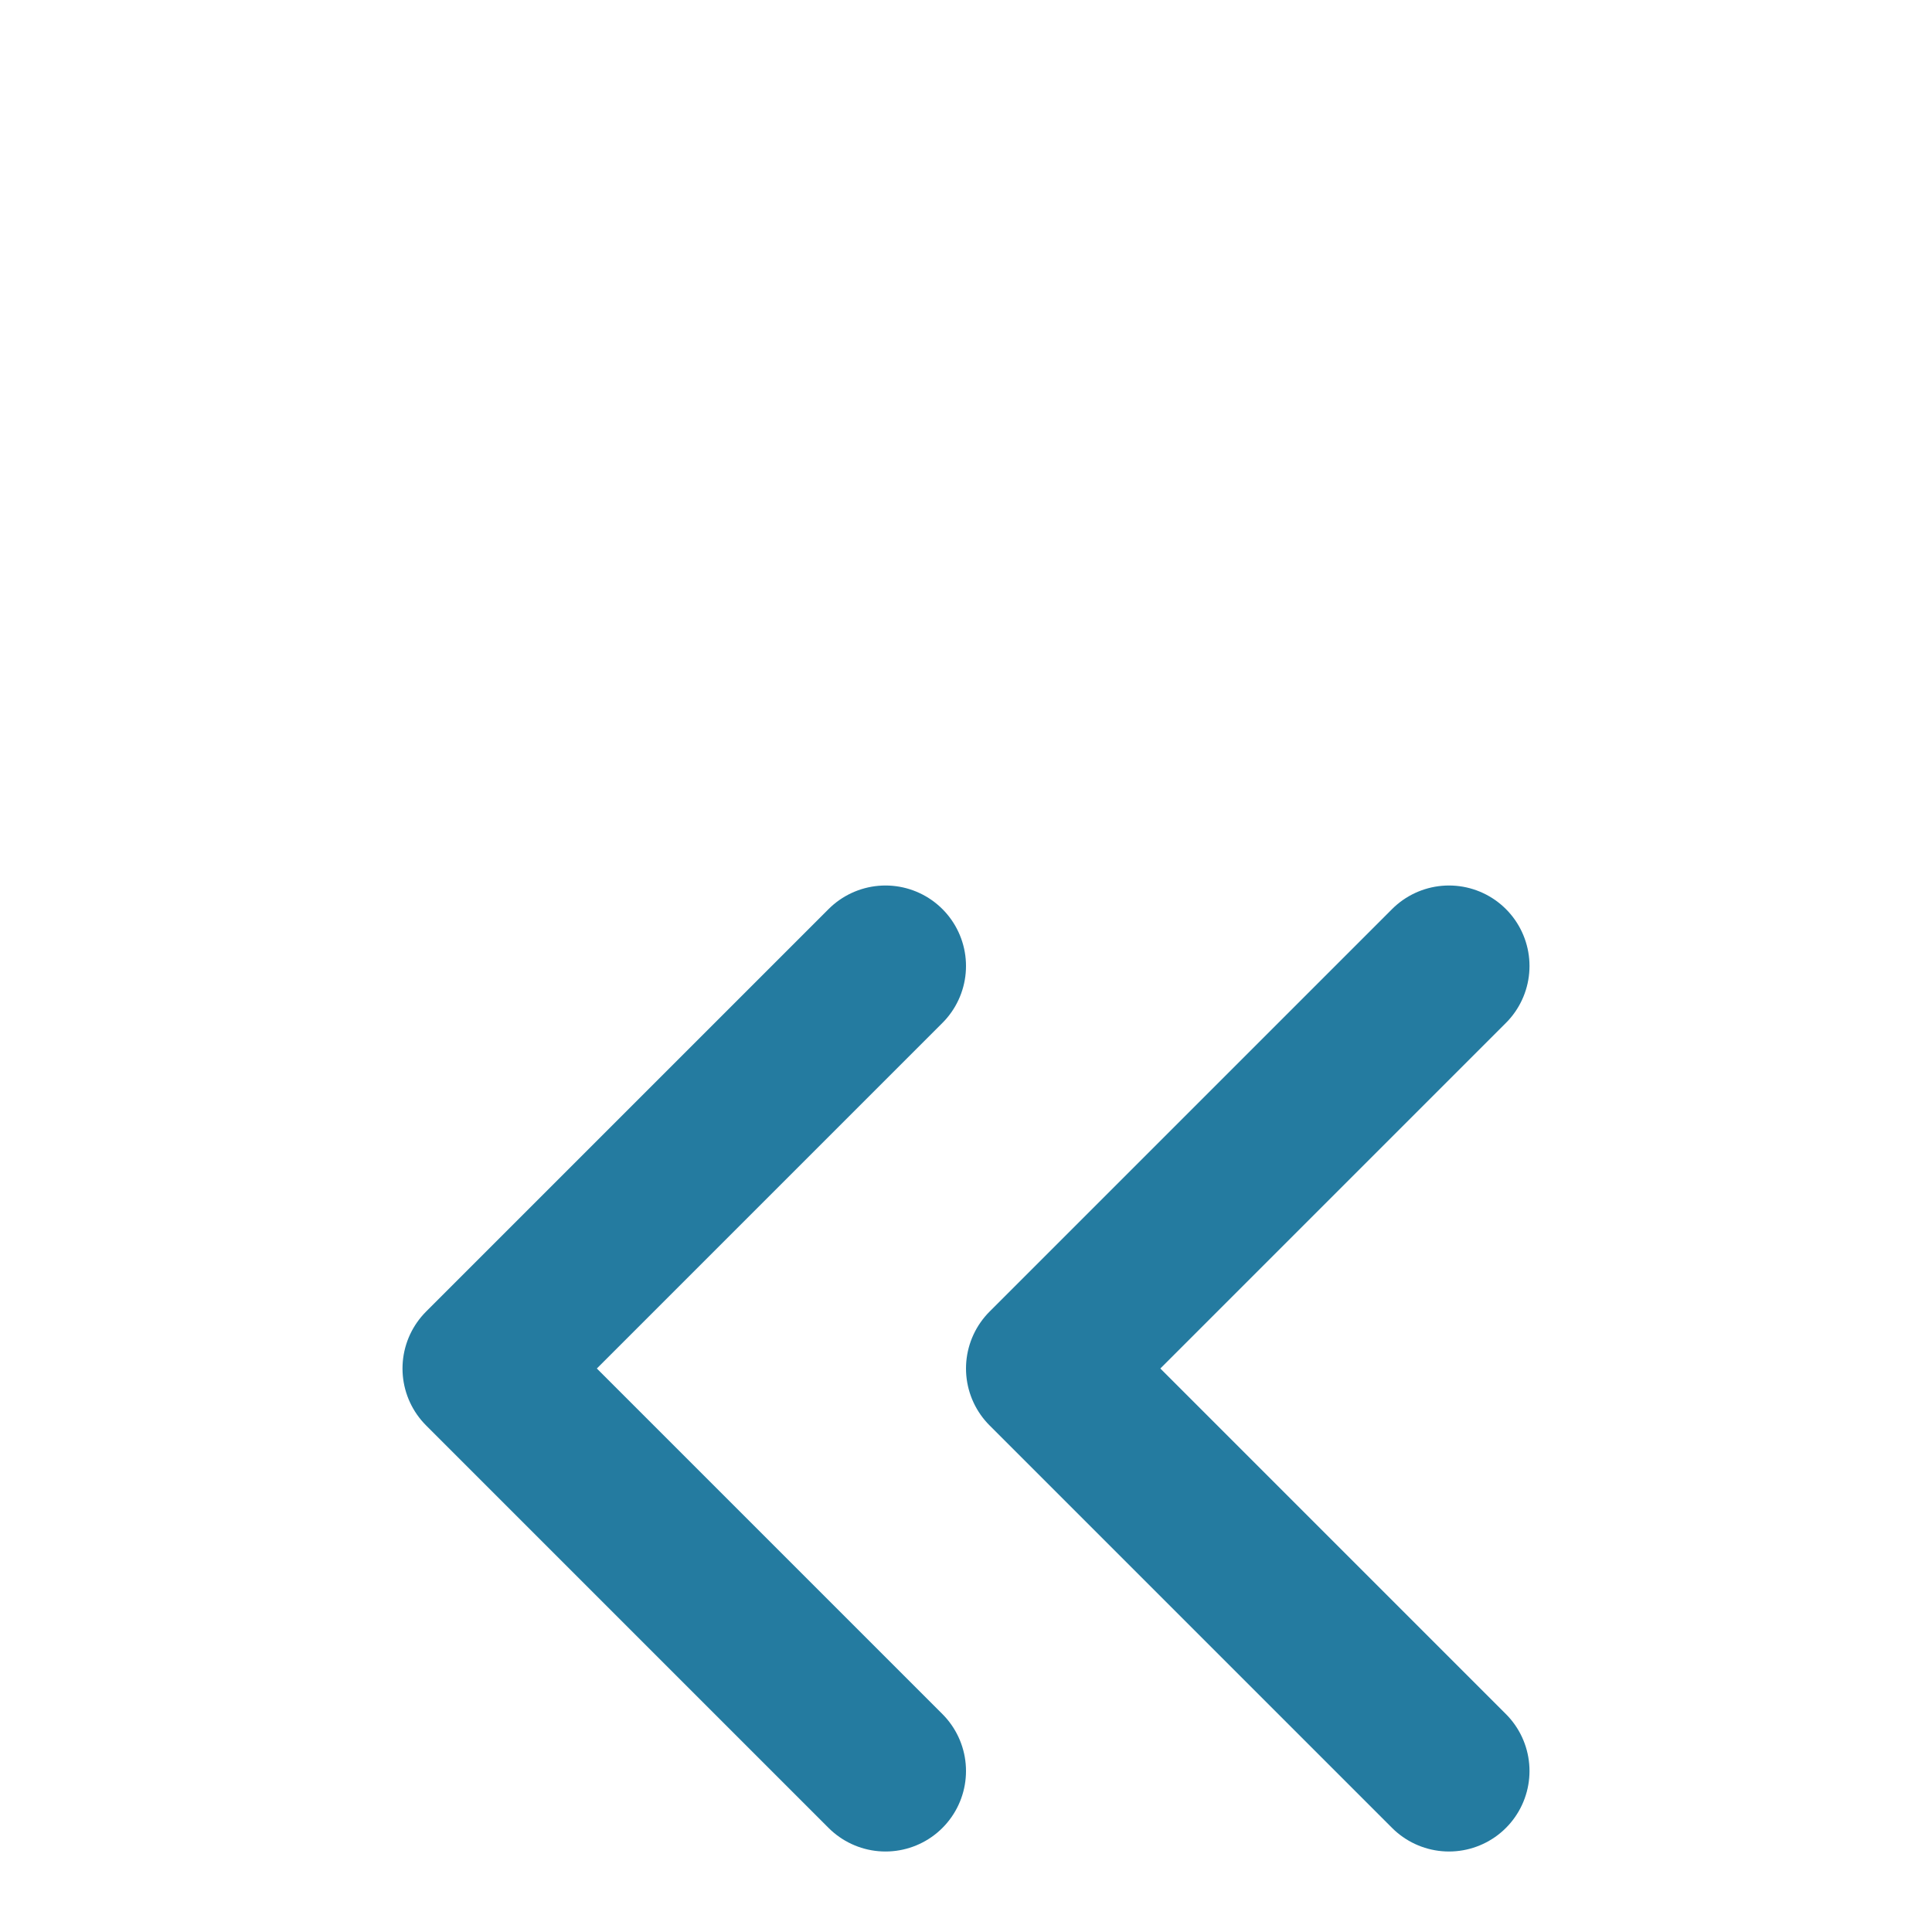 <svg xmlns="http://www.w3.org/2000/svg" width="24" height="24" viewBox="0 -5 24 24" fill="none" stroke="#247BA0" stroke-width="2" stroke-linecap="round" stroke-linejoin="round" class="feather feather-chevrons-left"><polyline points="11 17 6 12 11 7"></polyline><polyline points="18 17 13 12 18 7"></polyline></svg>